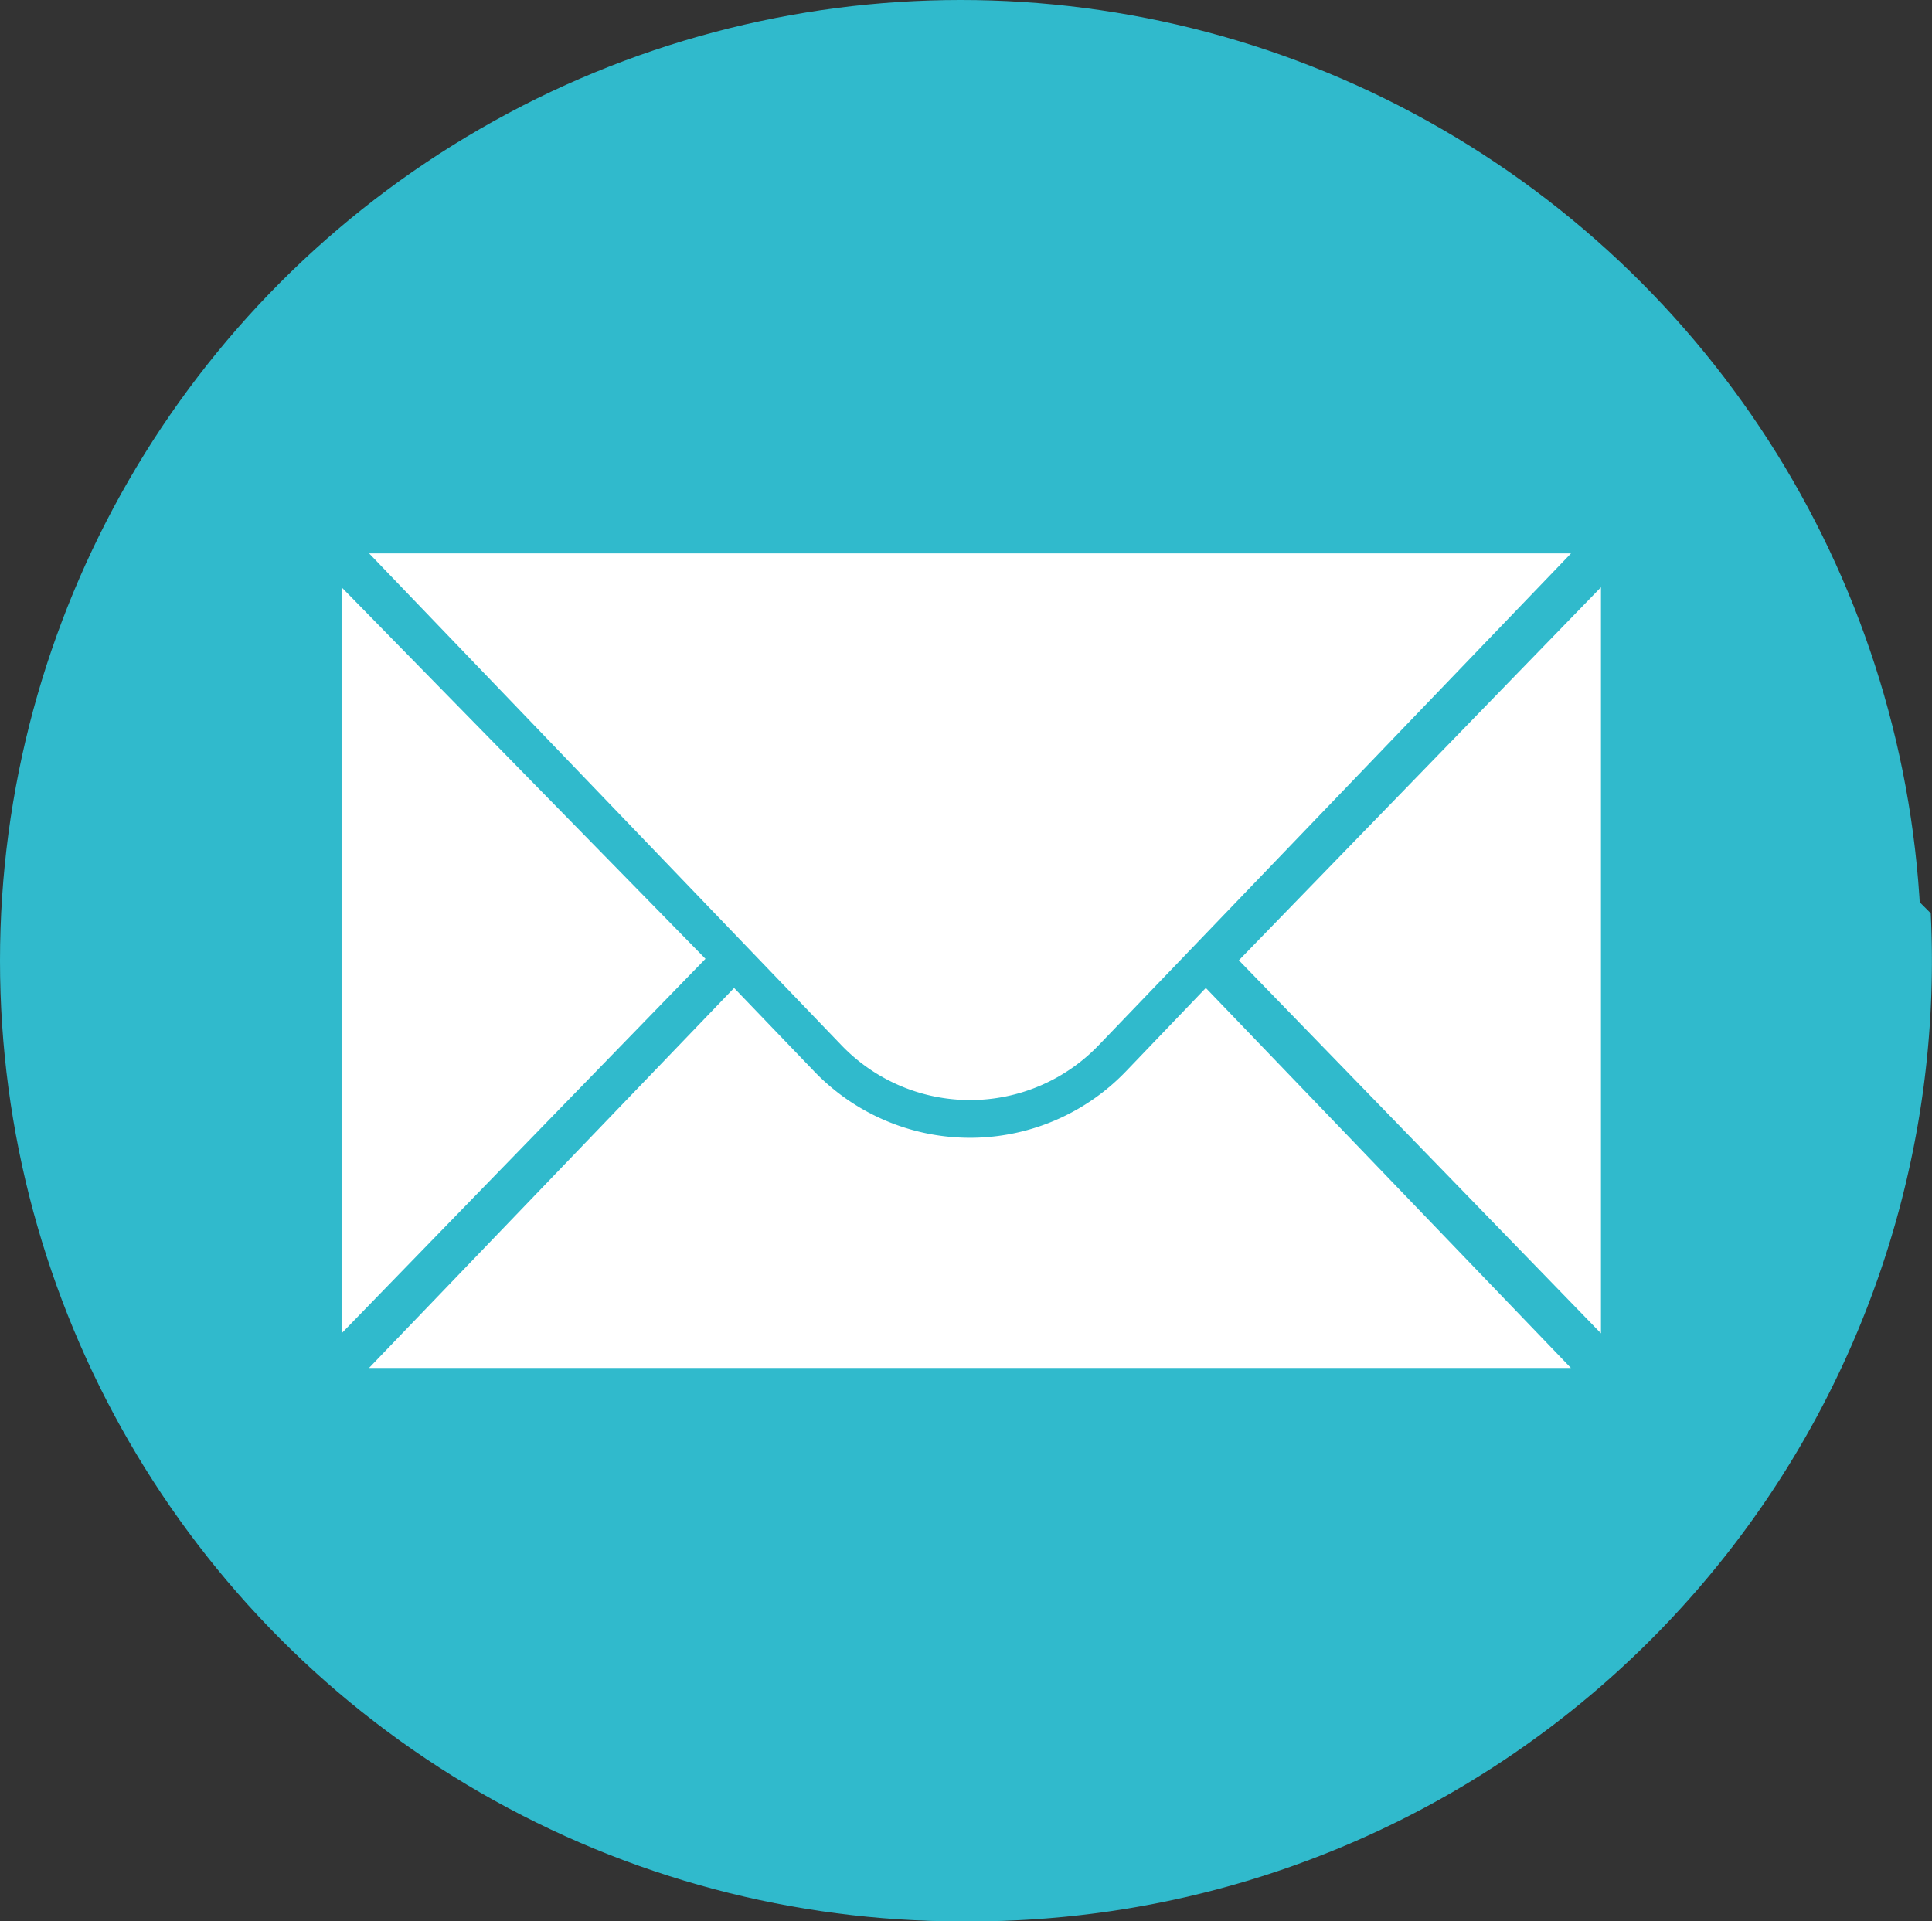 <svg xmlns="http://www.w3.org/2000/svg" width="50.273" height="50" viewBox="0 0 50.273 50"><rect x="0" y="0" width="50.273" height="50" fill="#333333" stroke="none"/><defs><style>.em-a{fill:#30bacc;}.em-b{fill:#fff;}</style></defs><g transform="translate(0.273)"><circle class="em-a" cx="25" cy="25" r="25" transform="translate(-0.273 0)"/><path class="em-a" d="M120.209,147.466H88.934l11.33,11.8,3.27,3.311a4.522,4.522,0,0,1-2.677-1.3c-.413-.338-1.212-1.255-2.426-2.494l-10.214-10.43v19.416l.807.807-.09.094L103.3,183.032q.646.033,1.3.034a25,25,0,0,0,25-25q0-.622-.031-1.236Z" transform="translate(-79.602 -133.065)"/><g transform="translate(8.615 14.401)"><path class="em-b" d="M88.217,156.484V175.9l9.469-9.747Z" transform="translate(-88.217 -155.603)"/><path class="em-b" d="M336.729,156.484V175.9l-9.422-9.708Z" transform="translate(-303.958 -155.603)"/><path class="em-b" d="M95.558,147.466h31.275l-12.292,12.8a4.639,4.639,0,0,1-6.692,0Z" transform="translate(-94.841 -147.466)"/><path class="em-b" d="M115.25,265.438a5.622,5.622,0,0,1-8.11,0l-2.085-2.171-9.5,9.889h31.275l-9.5-9.889Z" transform="translate(-94.841 -251.958)"/></g></g></svg>